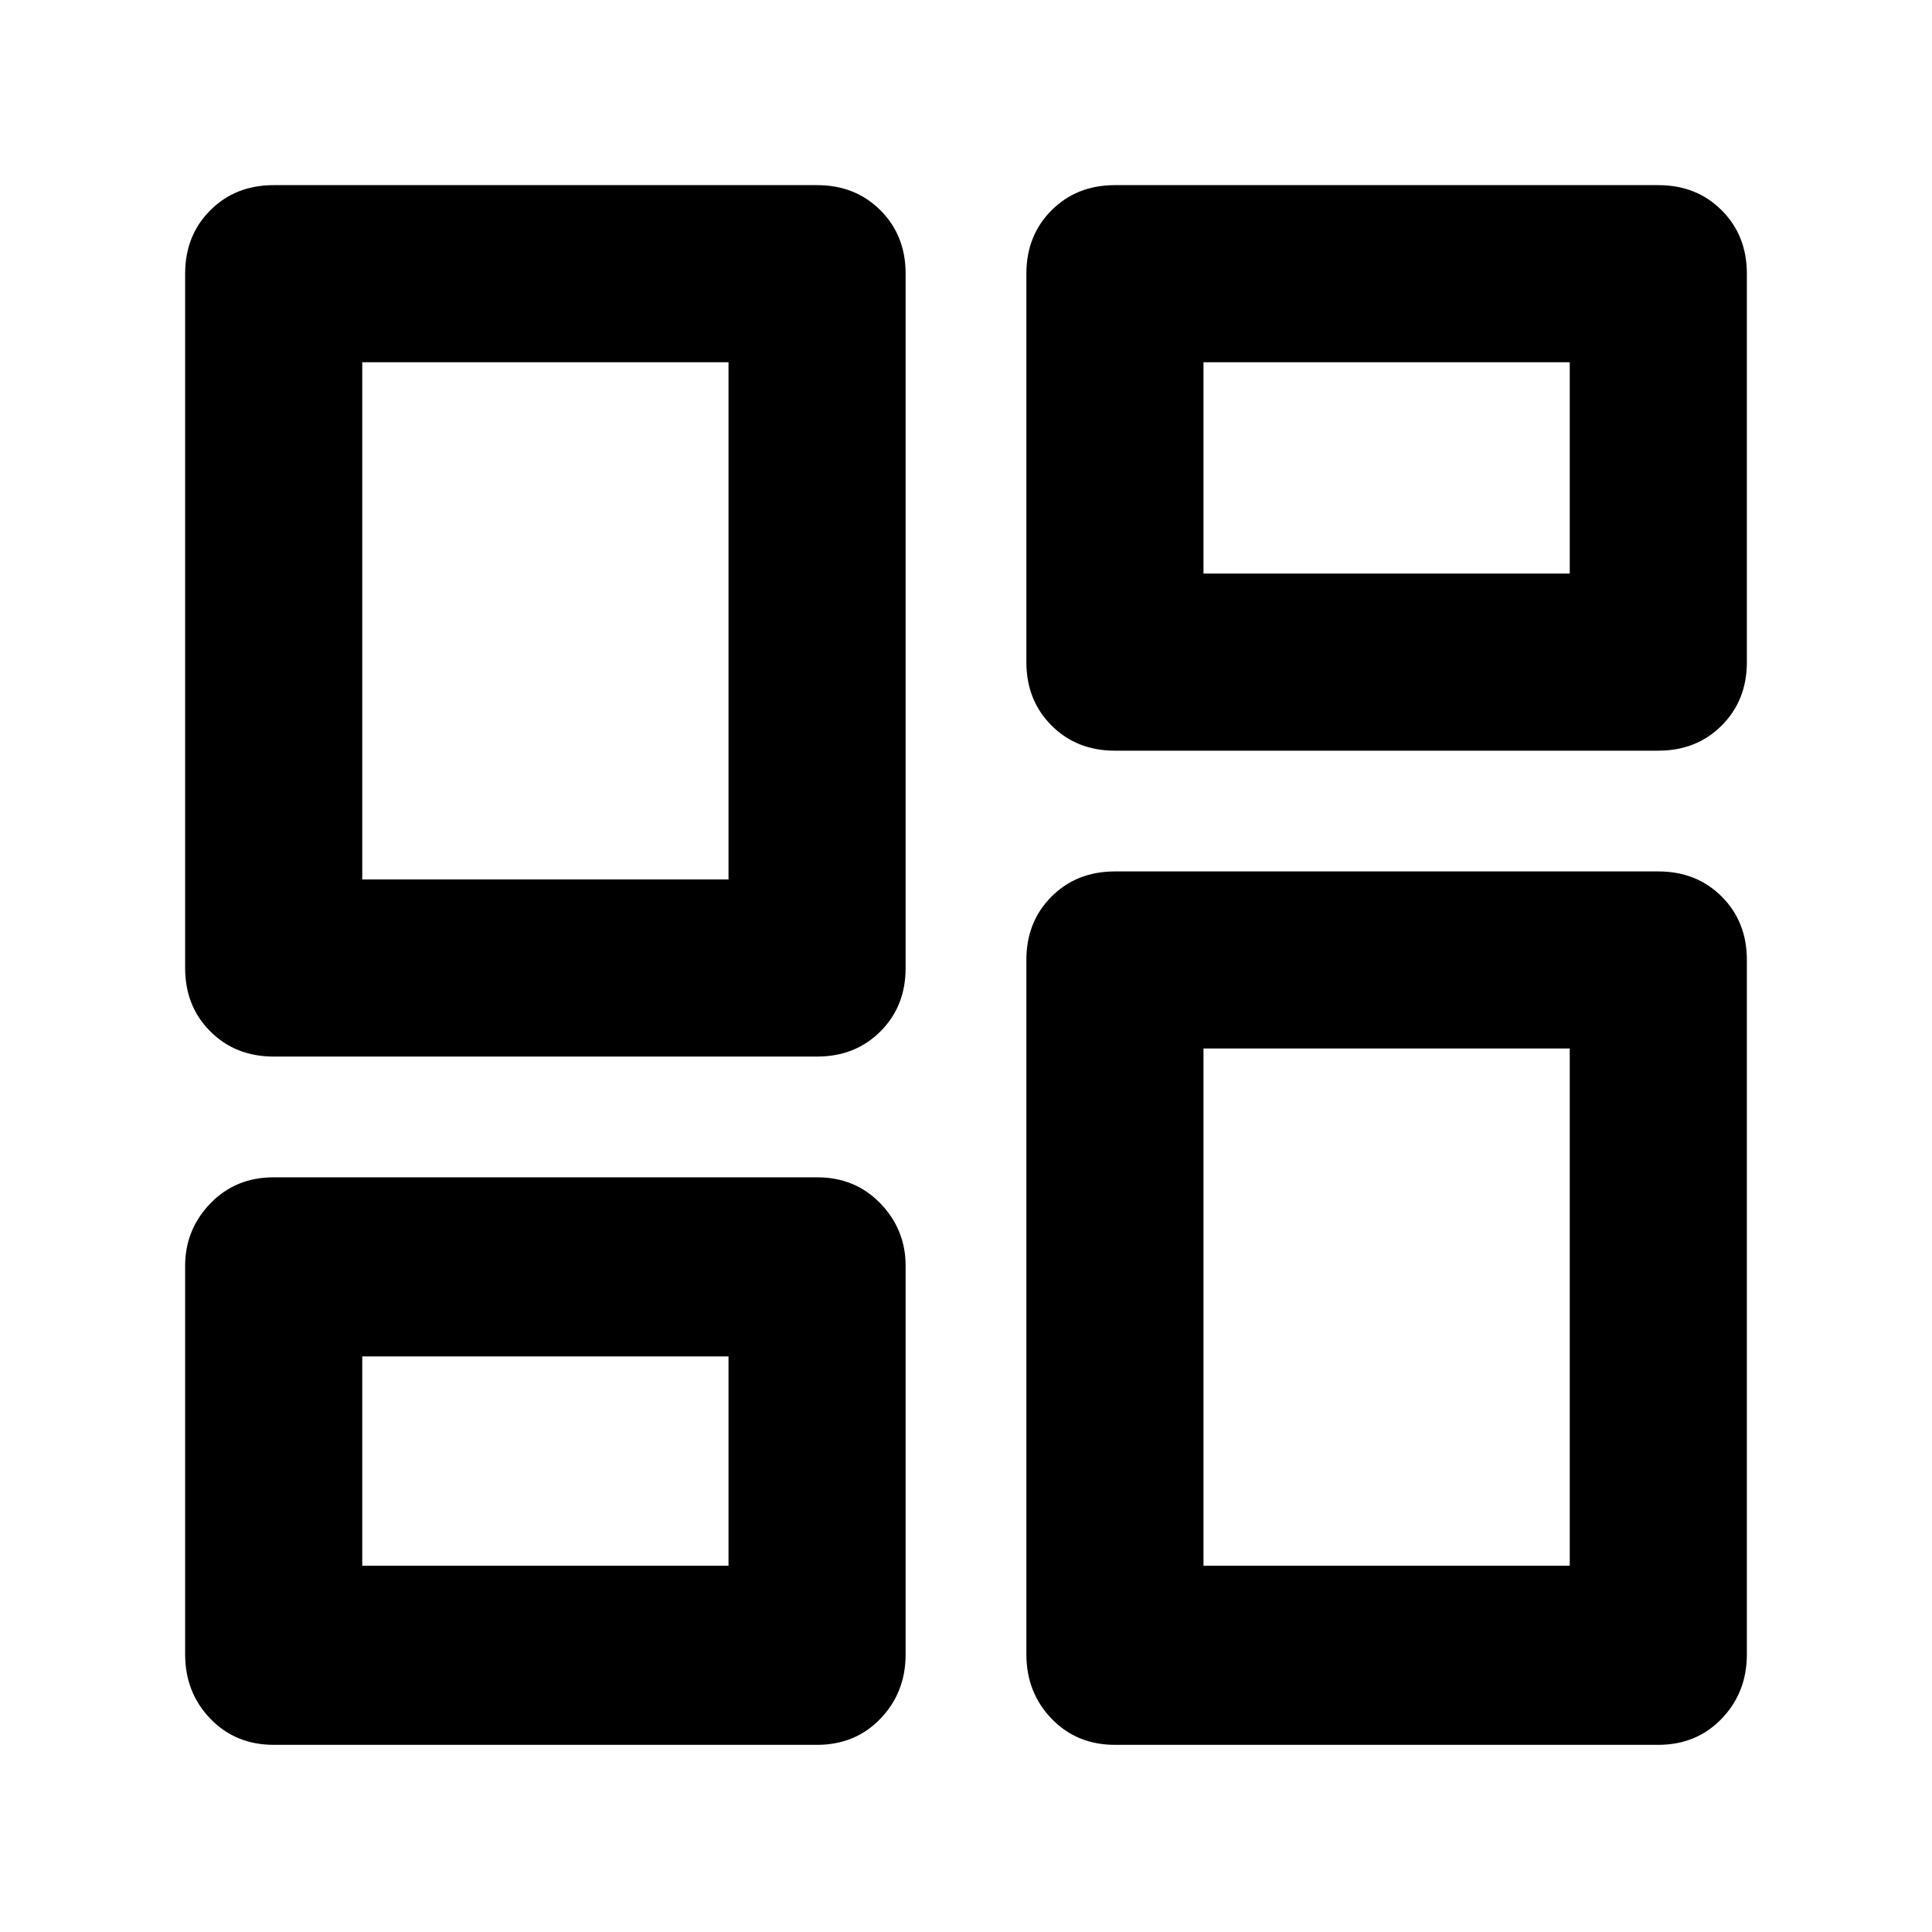 <svg xmlns="http://www.w3.org/2000/svg" height="40" width="40"><path d="M21.25 13.708V5.667Q21.25 4.875 21.771 4.354Q22.292 3.833 23.083 3.833H34.333Q35.125 3.833 35.646 4.354Q36.167 4.875 36.167 5.667V13.708Q36.167 14.5 35.646 15.021Q35.125 15.542 34.333 15.542H23.083Q22.292 15.542 21.771 15.021Q21.25 14.5 21.25 13.708ZM3.833 20.042V5.667Q3.833 4.875 4.354 4.354Q4.875 3.833 5.667 3.833H16.917Q17.708 3.833 18.229 4.354Q18.75 4.875 18.75 5.667V20.042Q18.75 20.833 18.229 21.354Q17.708 21.875 16.917 21.875H5.667Q4.875 21.875 4.354 21.354Q3.833 20.833 3.833 20.042ZM21.25 34.25V19.875Q21.25 19.083 21.771 18.562Q22.292 18.042 23.083 18.042H34.333Q35.125 18.042 35.646 18.562Q36.167 19.083 36.167 19.875V34.25Q36.167 35.042 35.646 35.583Q35.125 36.125 34.333 36.125H23.083Q22.292 36.125 21.771 35.583Q21.25 35.042 21.25 34.25ZM3.833 34.25V26.208Q3.833 25.458 4.354 24.917Q4.875 24.375 5.667 24.375H16.917Q17.708 24.375 18.229 24.917Q18.75 25.458 18.75 26.208V34.25Q18.75 35.042 18.229 35.583Q17.708 36.125 16.917 36.125H5.667Q4.875 36.125 4.354 35.583Q3.833 35.042 3.833 34.25ZM7.5 18.208H15.083V7.5H7.5ZM24.917 32.417H32.5V21.708H24.917ZM24.917 11.875H32.5V7.5H24.917ZM7.5 32.417H15.083V28.083H7.5ZM15.083 18.208ZM24.917 11.875ZM24.917 21.708ZM15.083 28.083Z"/></svg>